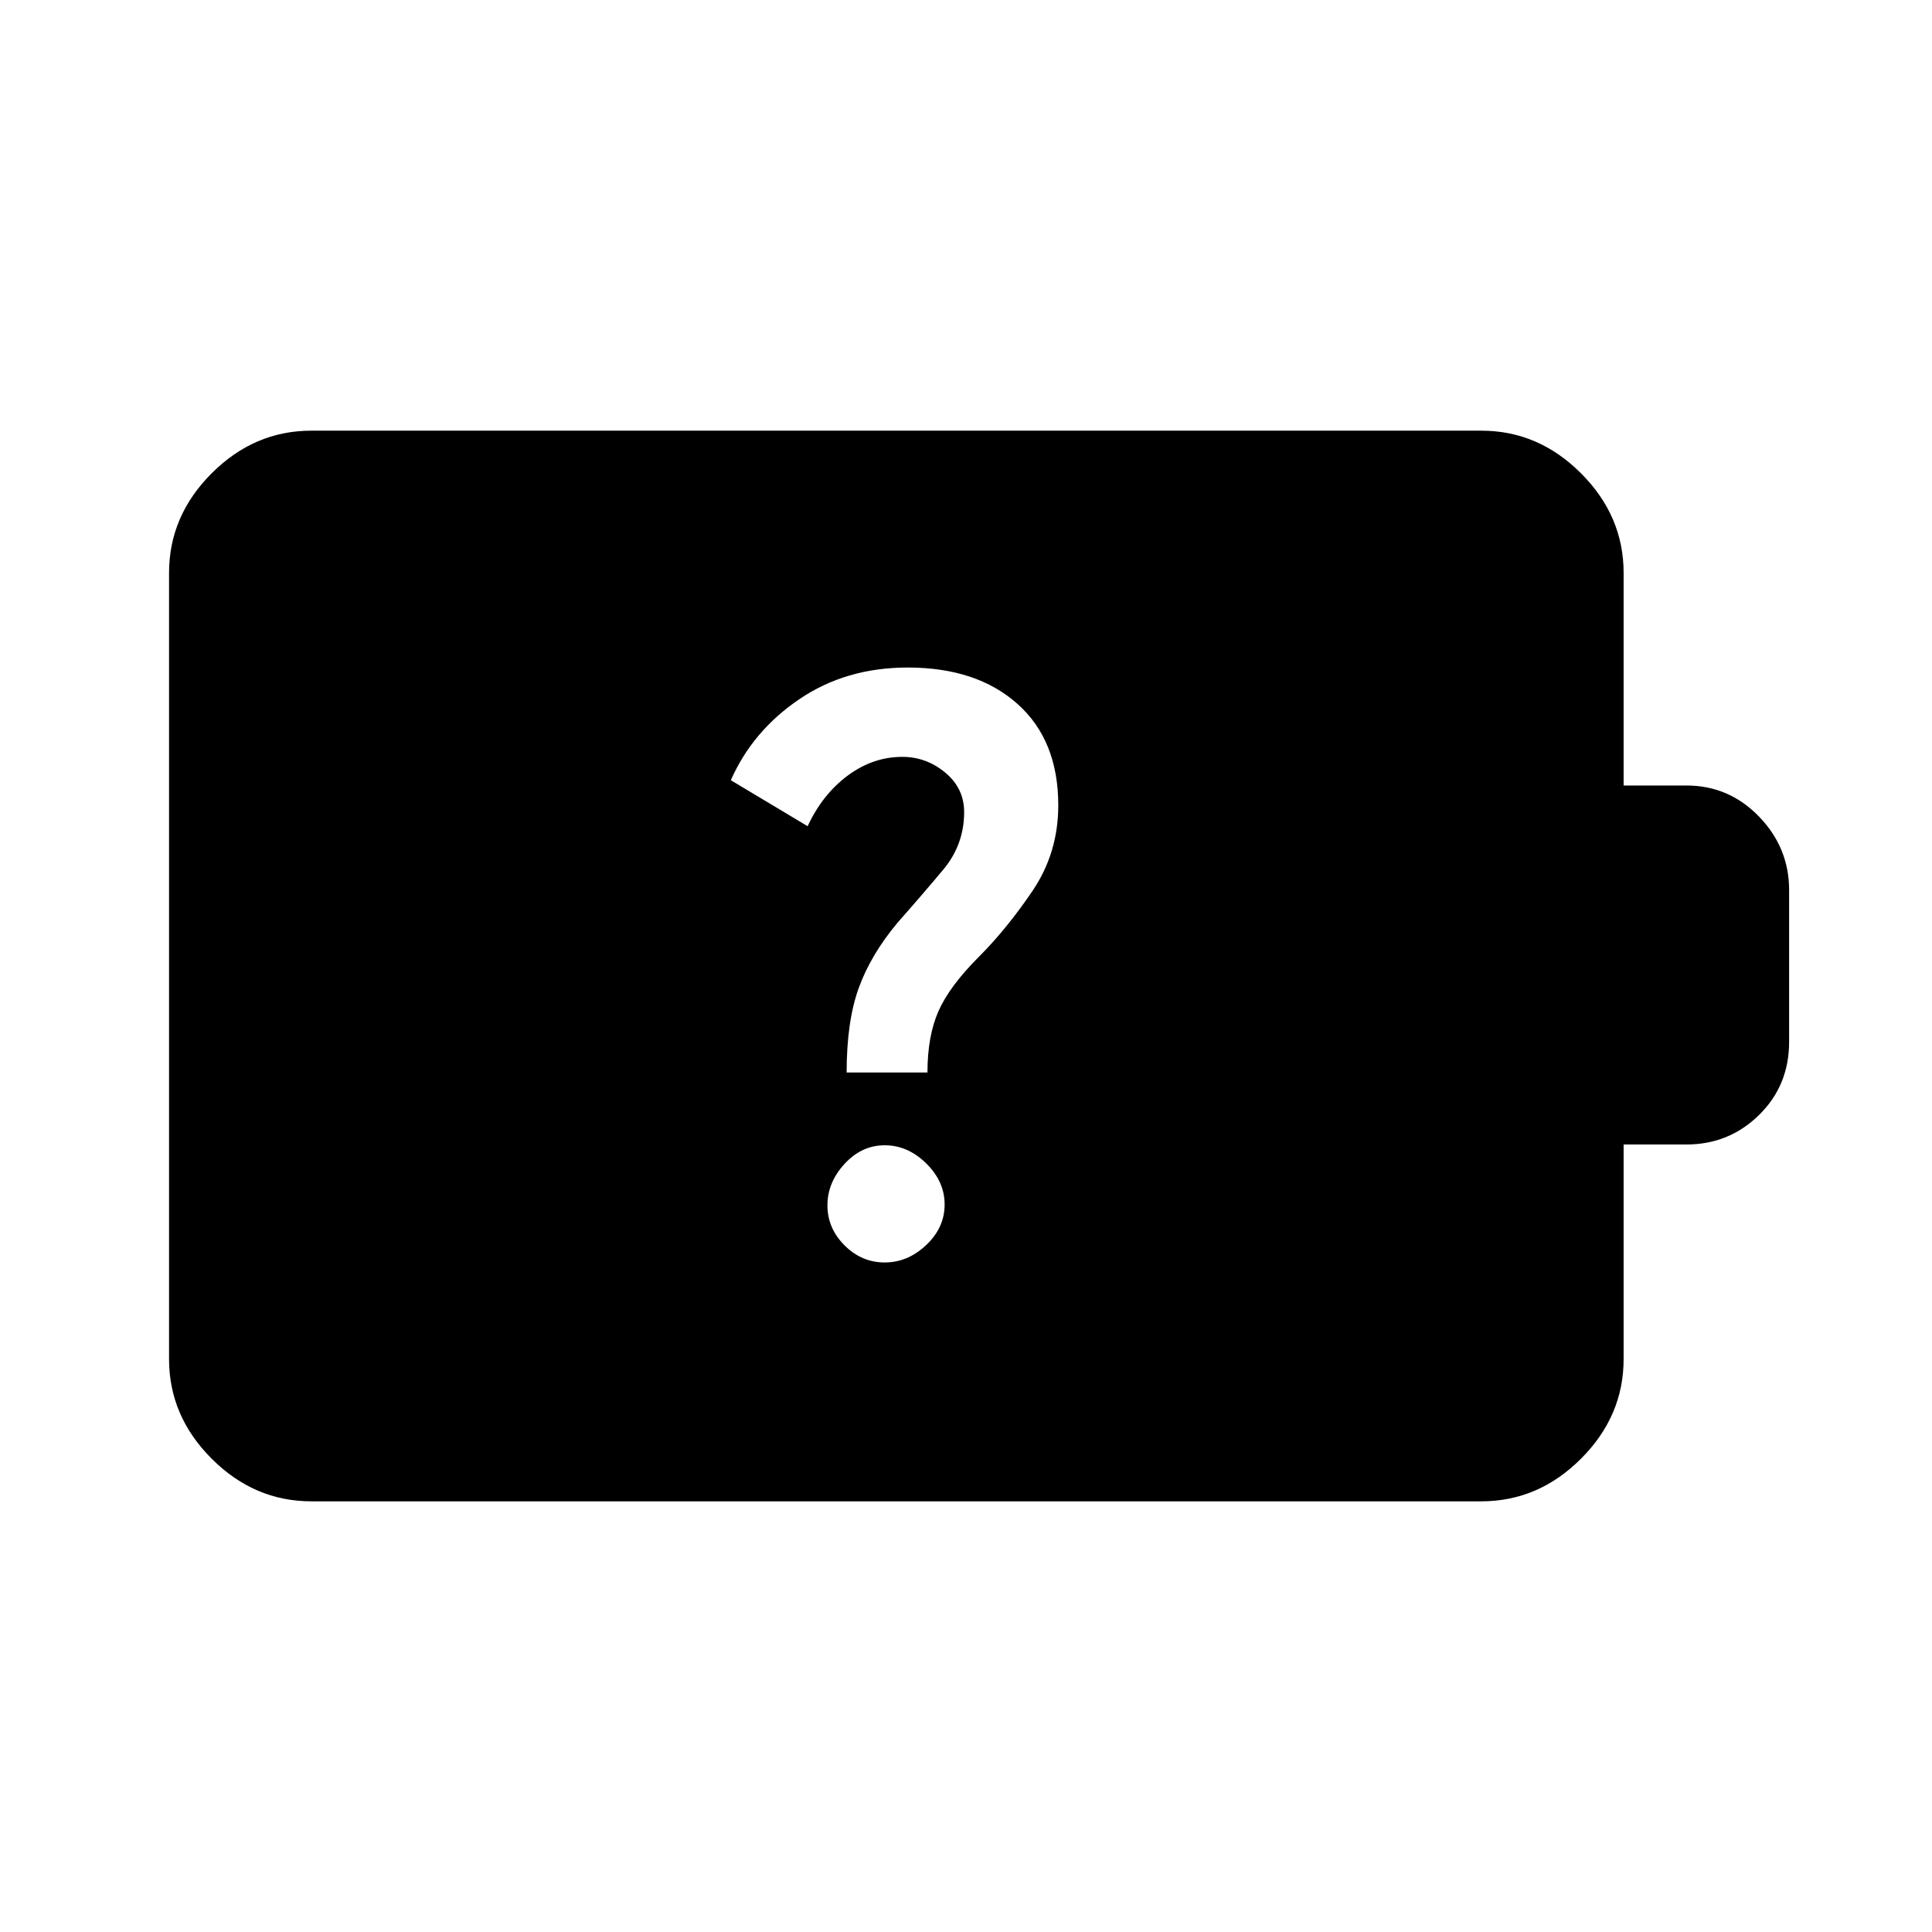<svg xmlns="http://www.w3.org/2000/svg" height="48" viewBox="0 -960 960 960" width="48"><path d="M439.61-332.69q11.46 0 20.62-8.66 9.15-8.66 9.15-20.12 0-11.45-9.15-20.45-9.16-9-20.62-9t-19.96 9.24q-8.5 9.25-8.5 20.62 0 11.37 8.5 19.87 8.5 8.5 19.96 8.5Zm-18.92-94.39h40.16q0-18.15 5.5-30.54 5.5-12.38 19.8-26.69 14.08-14.07 26.89-33 12.81-18.92 12.81-42.54 0-32.3-20.27-50.38-20.27-18.08-54.55-18.08-30.72 0-53.91 15.77-23.2 15.77-33.97 40.23l38.16 22.85q7.38-15.85 19.92-25.16 12.54-9.3 27.15-9.3 11.86 0 21.28 7.8 9.42 7.81 9.42 19.66 0 16.15-10.39 28.58-10.38 12.42-22.69 26.34-13.31 15.92-19.31 32.5-6 16.58-6 41.96ZM154.69-214q-28.34 0-49.51-21.18Q84-256.35 84-284.69v-390.62q0-28.34 21.18-49.51Q126.35-746 154.69-746h581.39q28.34 0 49.51 21.18 21.18 21.17 21.18 49.51v105.62H838q21.11 0 36.05 15.44Q889-538.8 889-517.69v75.38q0 21.69-14.95 36.35-14.94 14.65-36.05 14.65h-31.23v106.62q0 28.34-21.18 49.51Q764.42-214 736.08-214H154.69Z"/></svg>